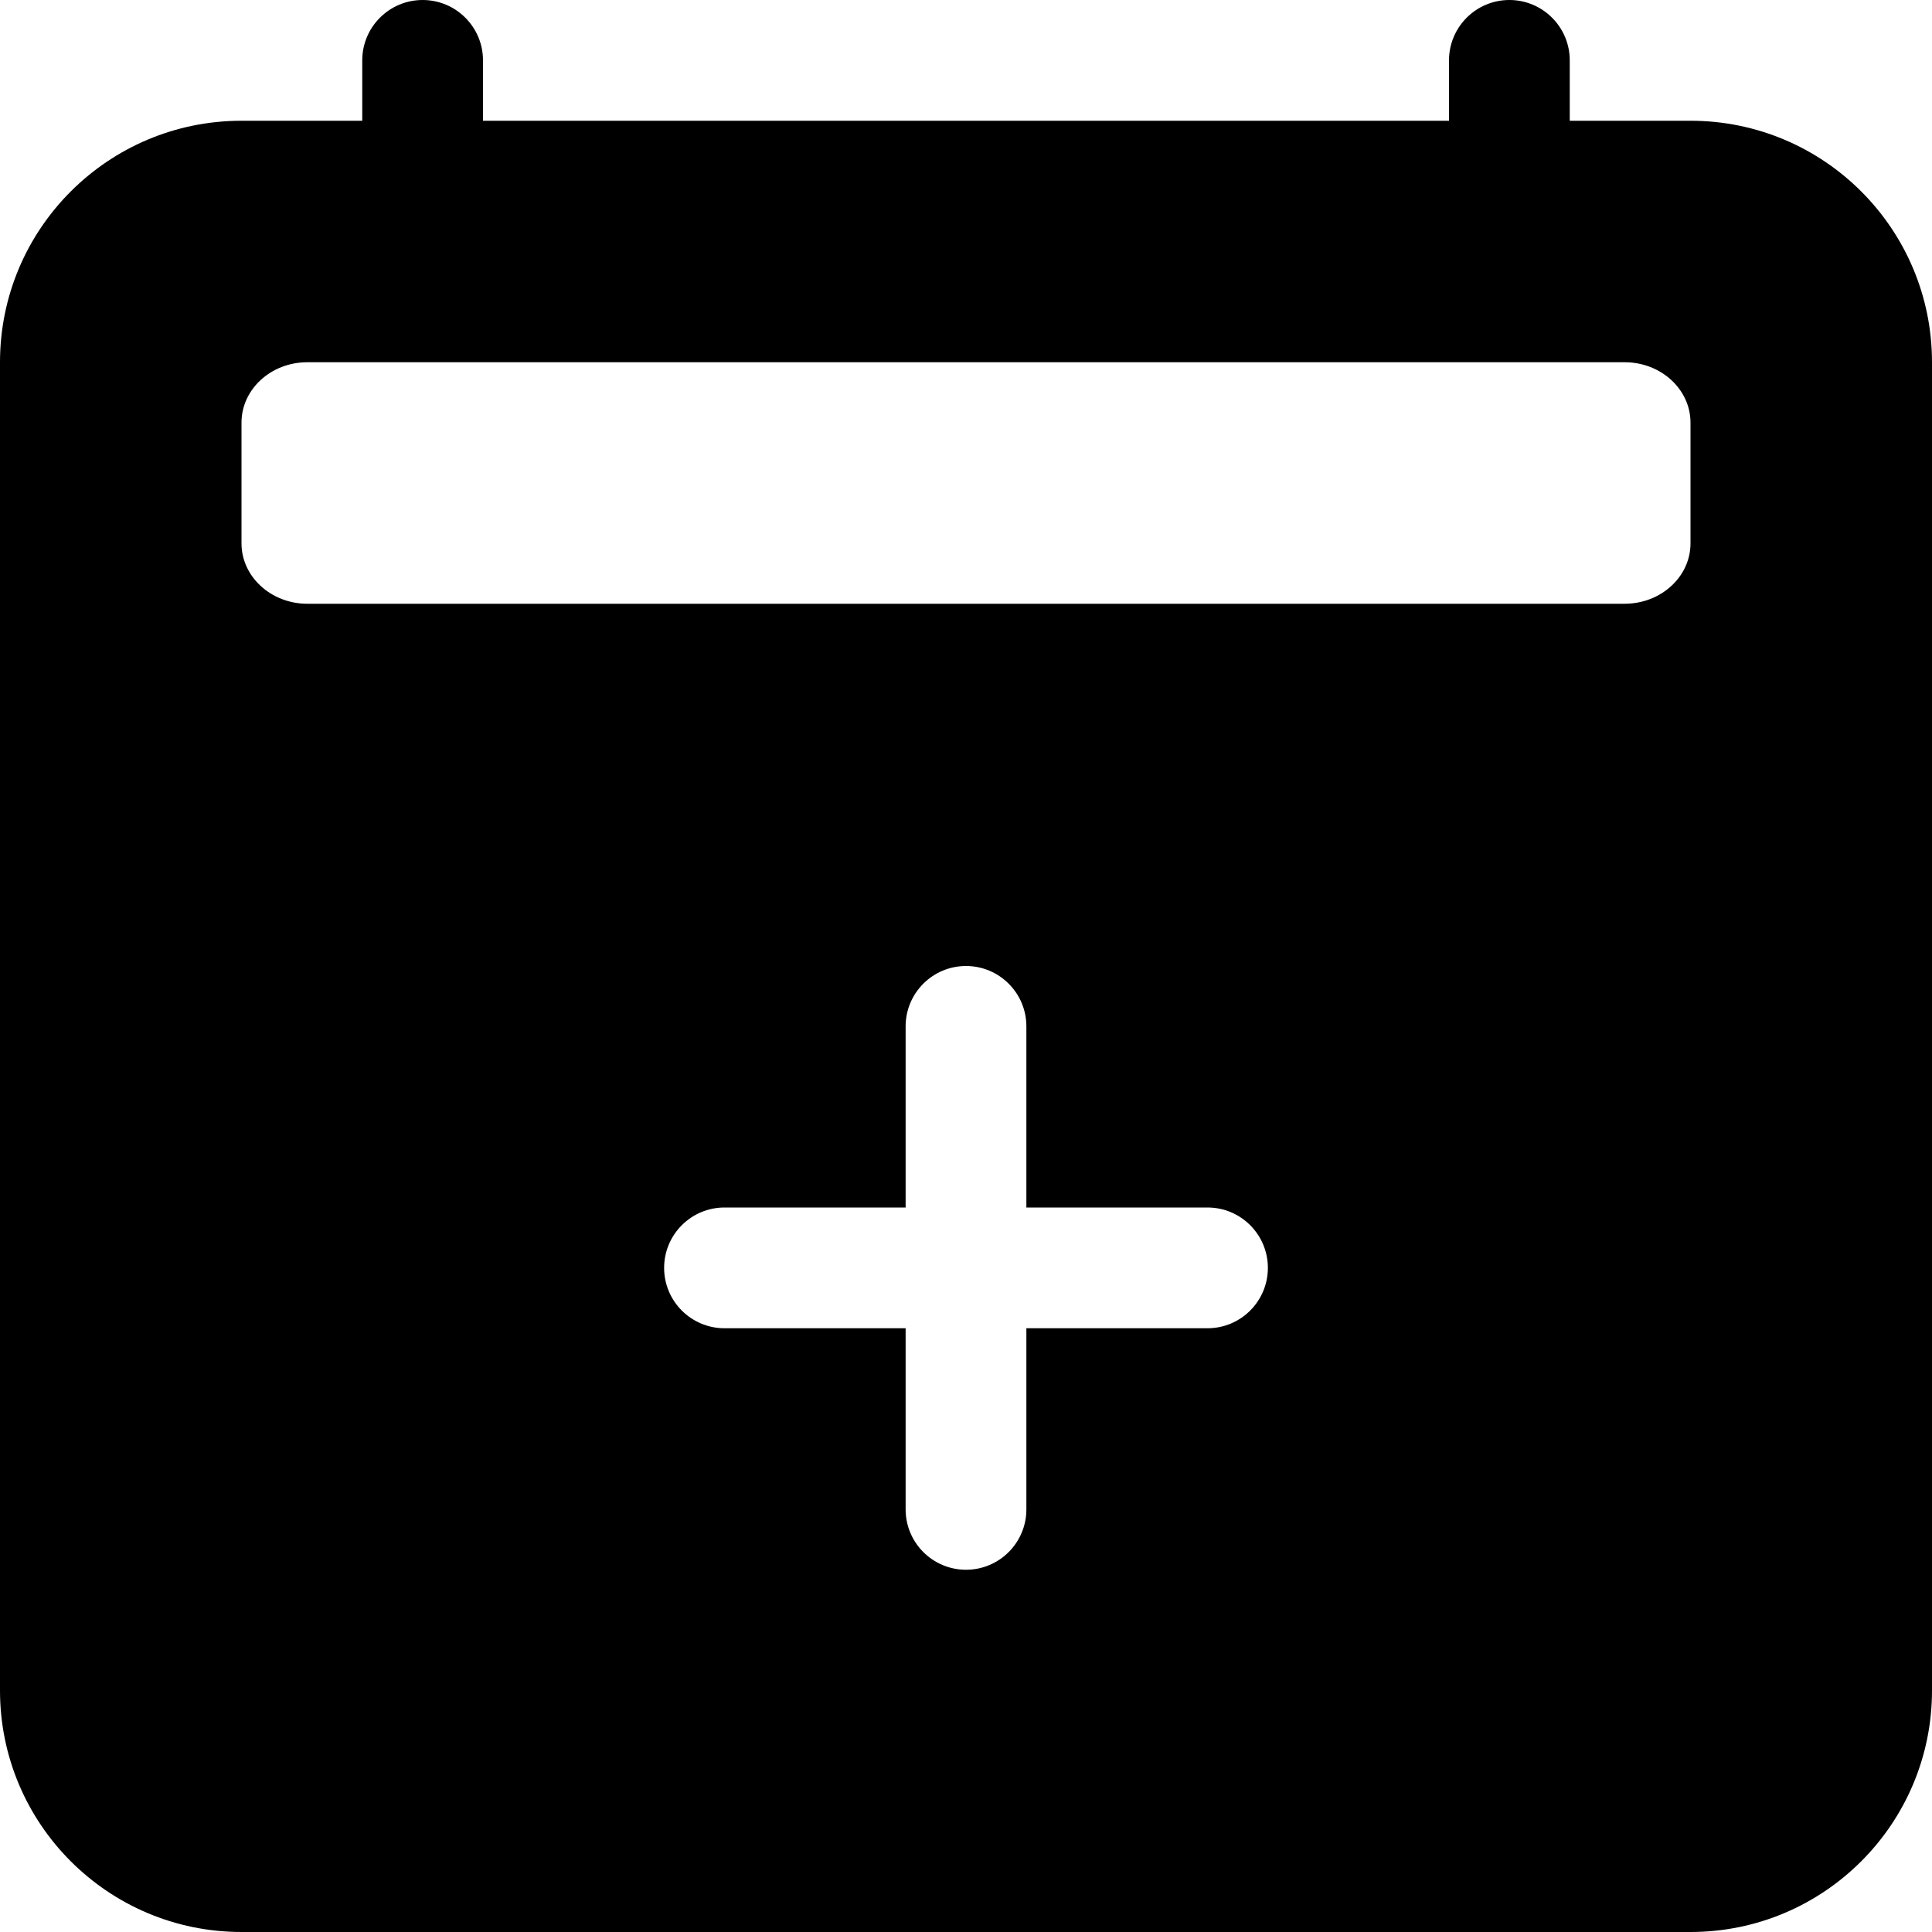 ﻿<?xml version="1.0" encoding="utf-8"?>
<svg version="1.1" xmlns:xlink="http://www.w3.org/1999/xlink" width="24px" height="24px" xmlns="http://www.w3.org/2000/svg">
  <defs>
    <pattern id="BGPattern" patternUnits="userSpaceOnUse" alignment="0 0" imageRepeat="None" />
    <mask fill="white" id="Clip4971">
      <path d="M 4.5 0.75  C 4.5 0.336  4.836 0  5.25 0  C 5.664 0  6 0.336  6 0.75  L 6 1.5  L 18 1.5  L 18 0.75  C 18 0.336  18.336 0  18.75 0  C 19.164 0  19.5 0.336  19.5 0.75  L 19.5 1.5  L 21 1.5  C 22.657 1.5  24 2.843  24 4.5  L 24 21  C 24 22.657  22.657 24  21 24  L 3 24  C 1.343 24  0 22.657  0 21  L 0 4.5  C 0 2.843  1.343 1.5  3 1.5  L 4.5 1.5  L 4.5 0.75  Z M 3.817 4.5  C 3.366 4.5  3 4.836  3 5.25  L 3 6.75  C 3 7.164  3.368 7.5  3.817 7.5  L 20.181 7.5  C 20.634 7.5  21 7.164  21 6.75  L 21 5.25  C 21 4.836  20.633 4.5  20.183 4.5  L 3.817 4.5  Z M 12.75 15  L 12.75 12.75  C 12.75 12.336  12.414 12  12 12  C 11.586 12  11.25 12.336  11.25 12.75  L 11.25 15  L 9 15  C 8.586 15  8.25 15.336  8.25 15.75  C 8.25 16.164  8.586 16.5  9 16.5  L 11.25 16.5  L 11.25 18.75  C 11.25 19.164  11.586 19.5  12 19.5  C 12.414 19.5  12.75 19.164  12.75 18.75  L 12.75 16.5  L 15 16.5  C 15.414 16.5  15.75 16.164  15.75 15.75  C 15.75 15.336  15.414 15  15 15  L 12.75 15  Z " fill-rule="evenodd" />
    </mask>
  </defs>
  <g>
    <path d="M 4.5 0.75  C 4.5 0.336  4.836 0  5.25 0  C 5.664 0  6 0.336  6 0.75  L 6 1.5  L 18 1.5  L 18 0.75  C 18 0.336  18.336 0  18.75 0  C 19.164 0  19.5 0.336  19.5 0.75  L 19.5 1.5  L 21 1.5  C 22.657 1.5  24 2.843  24 4.5  L 24 21  C 24 22.657  22.657 24  21 24  L 3 24  C 1.343 24  0 22.657  0 21  L 0 4.5  C 0 2.843  1.343 1.5  3 1.5  L 4.5 1.5  L 4.5 0.75  Z M 3.817 4.5  C 3.366 4.5  3 4.836  3 5.25  L 3 6.75  C 3 7.164  3.368 7.5  3.817 7.5  L 20.181 7.5  C 20.634 7.5  21 7.164  21 6.75  L 21 5.25  C 21 4.836  20.633 4.5  20.183 4.5  L 3.817 4.5  Z M 12.75 15  L 12.75 12.75  C 12.75 12.336  12.414 12  12 12  C 11.586 12  11.25 12.336  11.25 12.75  L 11.25 15  L 9 15  C 8.586 15  8.25 15.336  8.25 15.75  C 8.25 16.164  8.586 16.5  9 16.5  L 11.25 16.5  L 11.25 18.75  C 11.25 19.164  11.586 19.5  12 19.5  C 12.414 19.5  12.75 19.164  12.75 18.75  L 12.75 16.5  L 15 16.5  C 15.414 16.5  15.75 16.164  15.75 15.75  C 15.75 15.336  15.414 15  15 15  L 12.75 15  Z " fill-rule="nonzero" fill="rgba(0, 0, 0, 1)" stroke="none" class="fill" />
    <path d="M 4.5 0.75  C 4.5 0.336  4.836 0  5.25 0  C 5.664 0  6 0.336  6 0.75  L 6 1.5  L 18 1.5  L 18 0.75  C 18 0.336  18.336 0  18.75 0  C 19.164 0  19.5 0.336  19.5 0.75  L 19.5 1.5  L 21 1.5  C 22.657 1.5  24 2.843  24 4.5  L 24 21  C 24 22.657  22.657 24  21 24  L 3 24  C 1.343 24  0 22.657  0 21  L 0 4.5  C 0 2.843  1.343 1.5  3 1.5  L 4.5 1.5  L 4.5 0.75  Z " stroke-width="0" stroke-dasharray="0" stroke="rgba(255, 255, 255, 0)" fill="none" class="stroke" mask="url(#Clip4971)" />
    <path d="M 3.817 4.5  C 3.366 4.5  3 4.836  3 5.25  L 3 6.75  C 3 7.164  3.368 7.5  3.817 7.5  L 20.181 7.5  C 20.634 7.5  21 7.164  21 6.75  L 21 5.25  C 21 4.836  20.633 4.5  20.183 4.5  L 3.817 4.5  Z " stroke-width="0" stroke-dasharray="0" stroke="rgba(255, 255, 255, 0)" fill="none" class="stroke" mask="url(#Clip4971)" />
    <path d="M 12.75 15  L 12.75 12.75  C 12.75 12.336  12.414 12  12 12  C 11.586 12  11.25 12.336  11.25 12.75  L 11.25 15  L 9 15  C 8.586 15  8.25 15.336  8.25 15.75  C 8.25 16.164  8.586 16.5  9 16.5  L 11.25 16.5  L 11.25 18.75  C 11.25 19.164  11.586 19.5  12 19.5  C 12.414 19.5  12.75 19.164  12.75 18.75  L 12.75 16.5  L 15 16.5  C 15.414 16.5  15.75 16.164  15.75 15.75  C 15.75 15.336  15.414 15  15 15  L 12.75 15  Z " stroke-width="0" stroke-dasharray="0" stroke="rgba(255, 255, 255, 0)" fill="none" class="stroke" mask="url(#Clip4971)" />
  </g>
</svg>